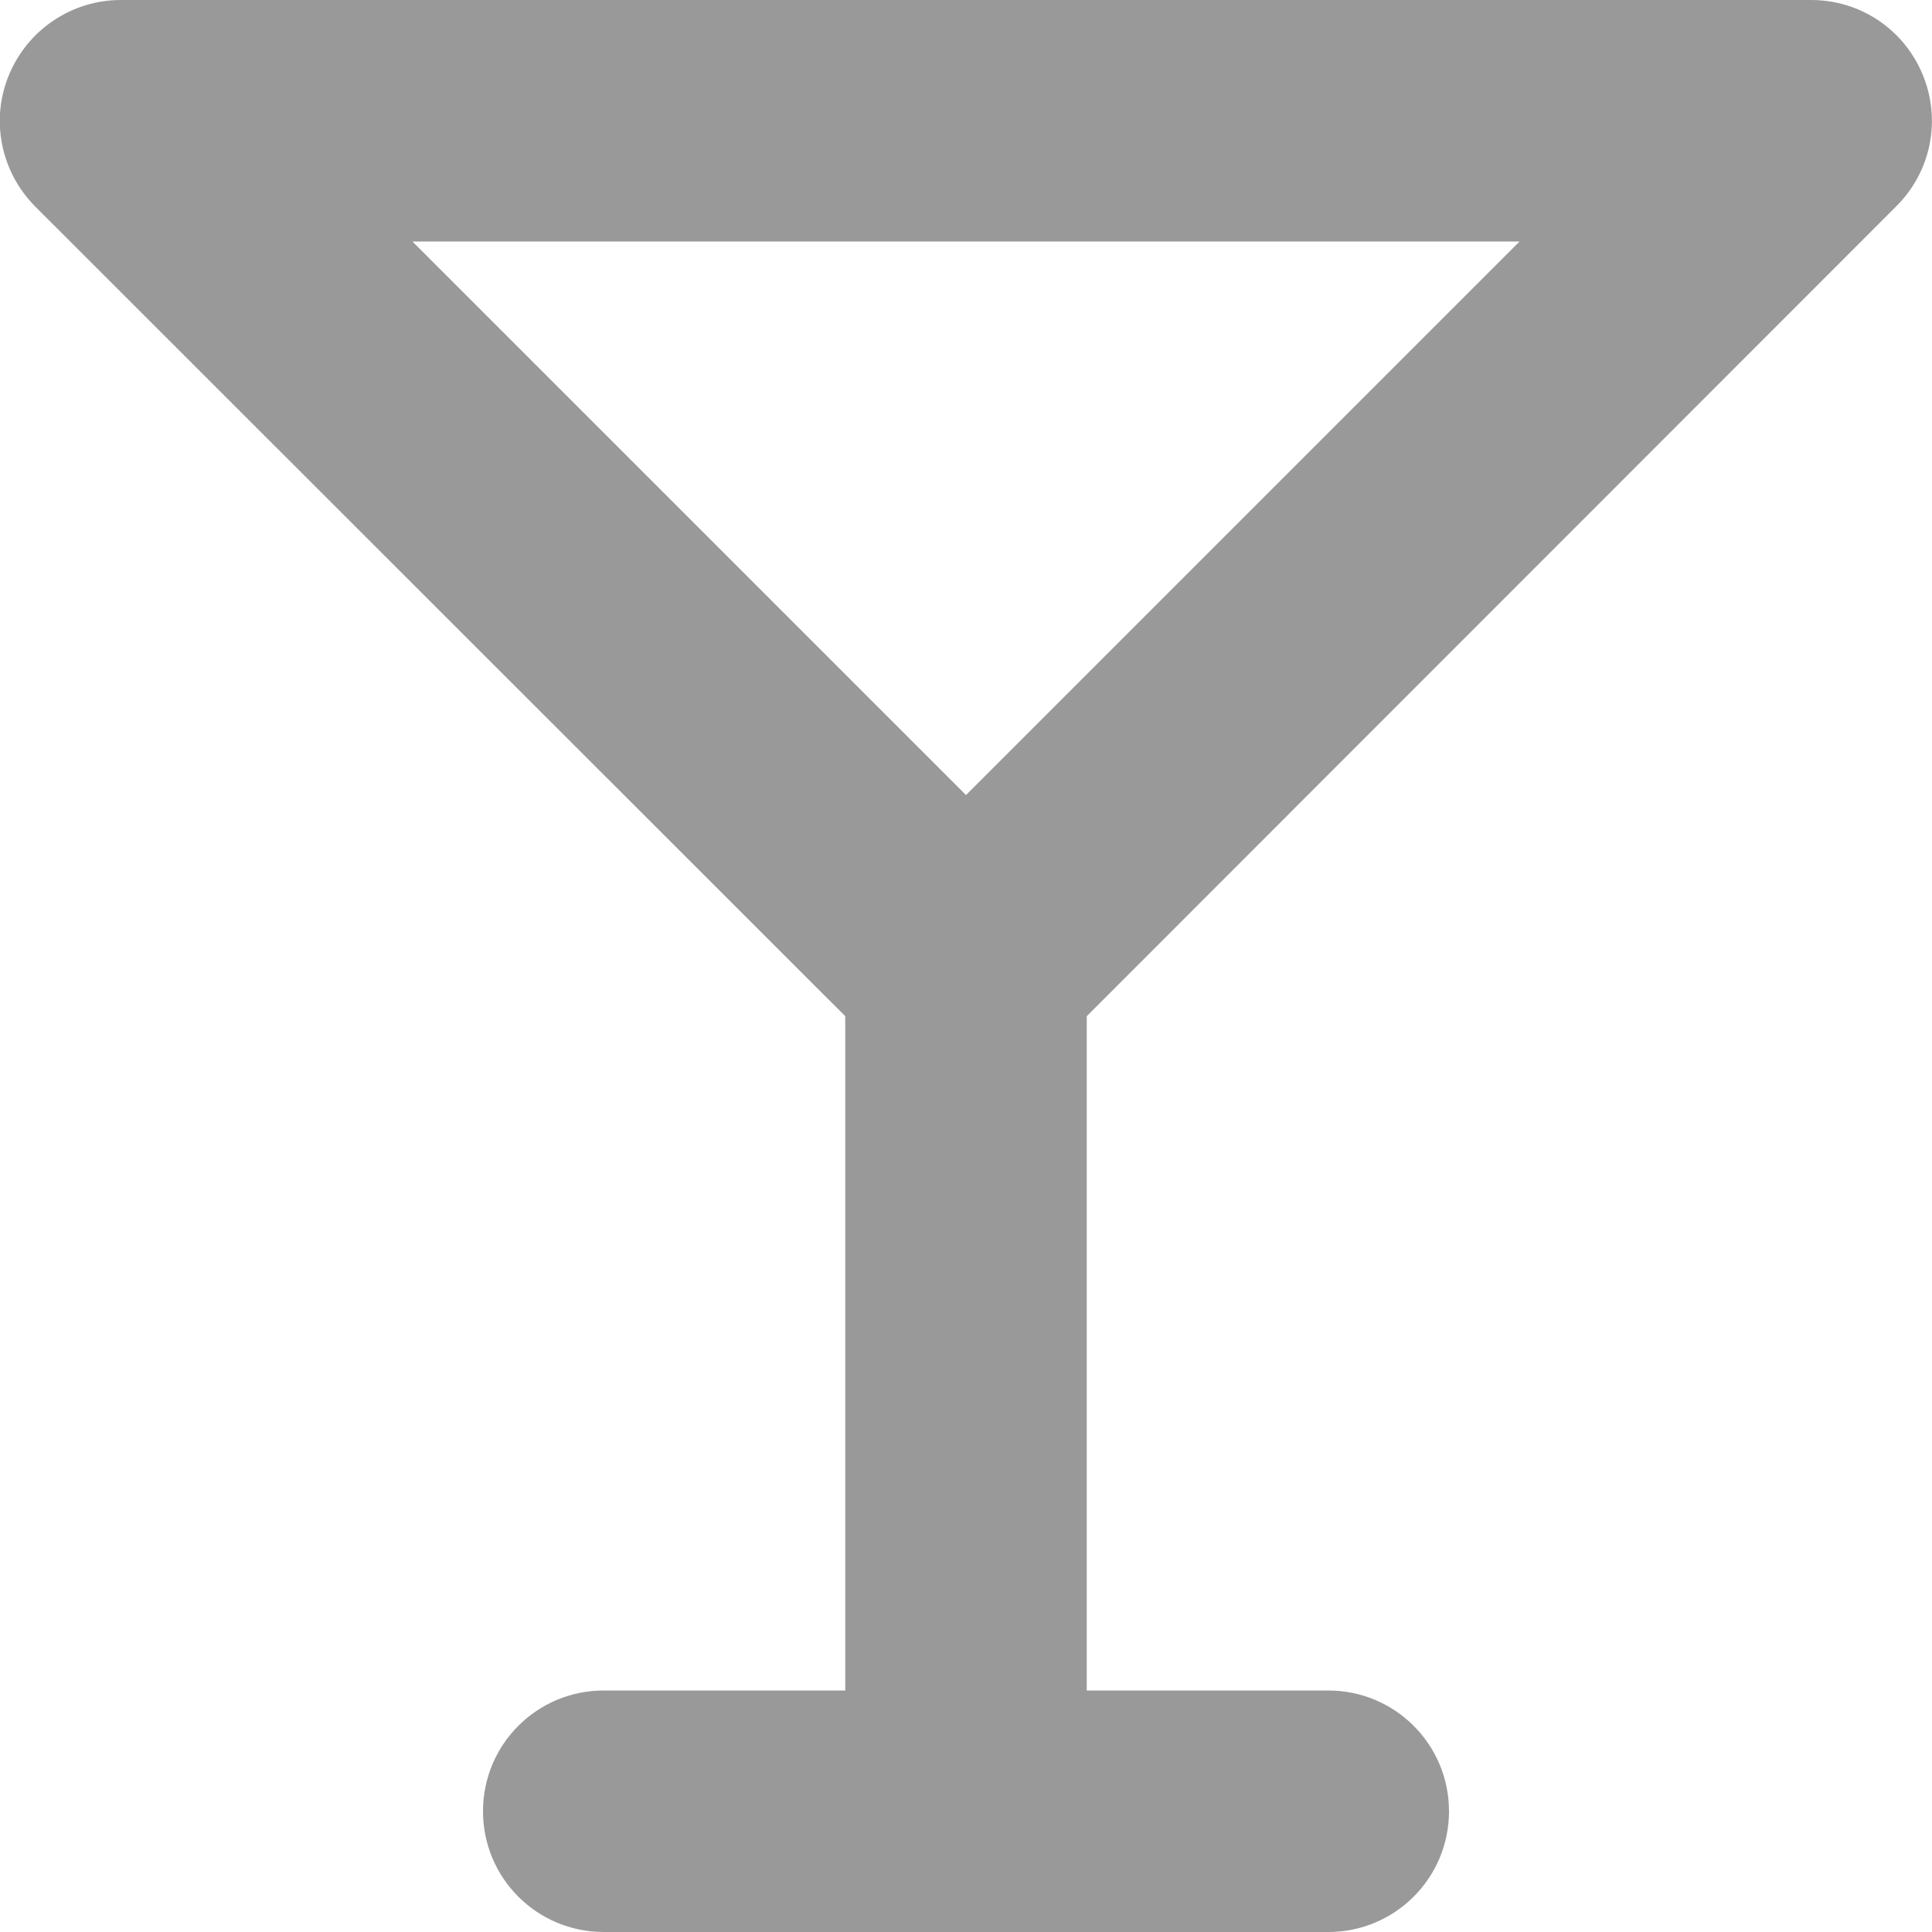 <svg xmlns="http://www.w3.org/2000/svg" viewBox="0 0 512 512" fill="currentColor" class="svgBox" id="martini-glass-empty-b-t"><path class="fa-secondary" style="fill:inherit;opacity:.4;" d="M32 0C19.1 0 7.4 7.8 2.4 19.8s-2.2 25.7 6.9 34.9L224 269.3V448H160c-17.7 0-32 14.3-32 32s14.3 32 32 32h96 96c17.7 0 32-14.3 32-32s-14.3-32-32-32H288V269.3L502.6 54.6c9.2-9.2 11.9-22.9 6.9-34.9S492.9 0 480 0H32zM256 210.7L109.3 64H402.7L256 210.7z"/><path class="fa-primary" style="fill:inherit;opacity:1;" d=""/></svg>